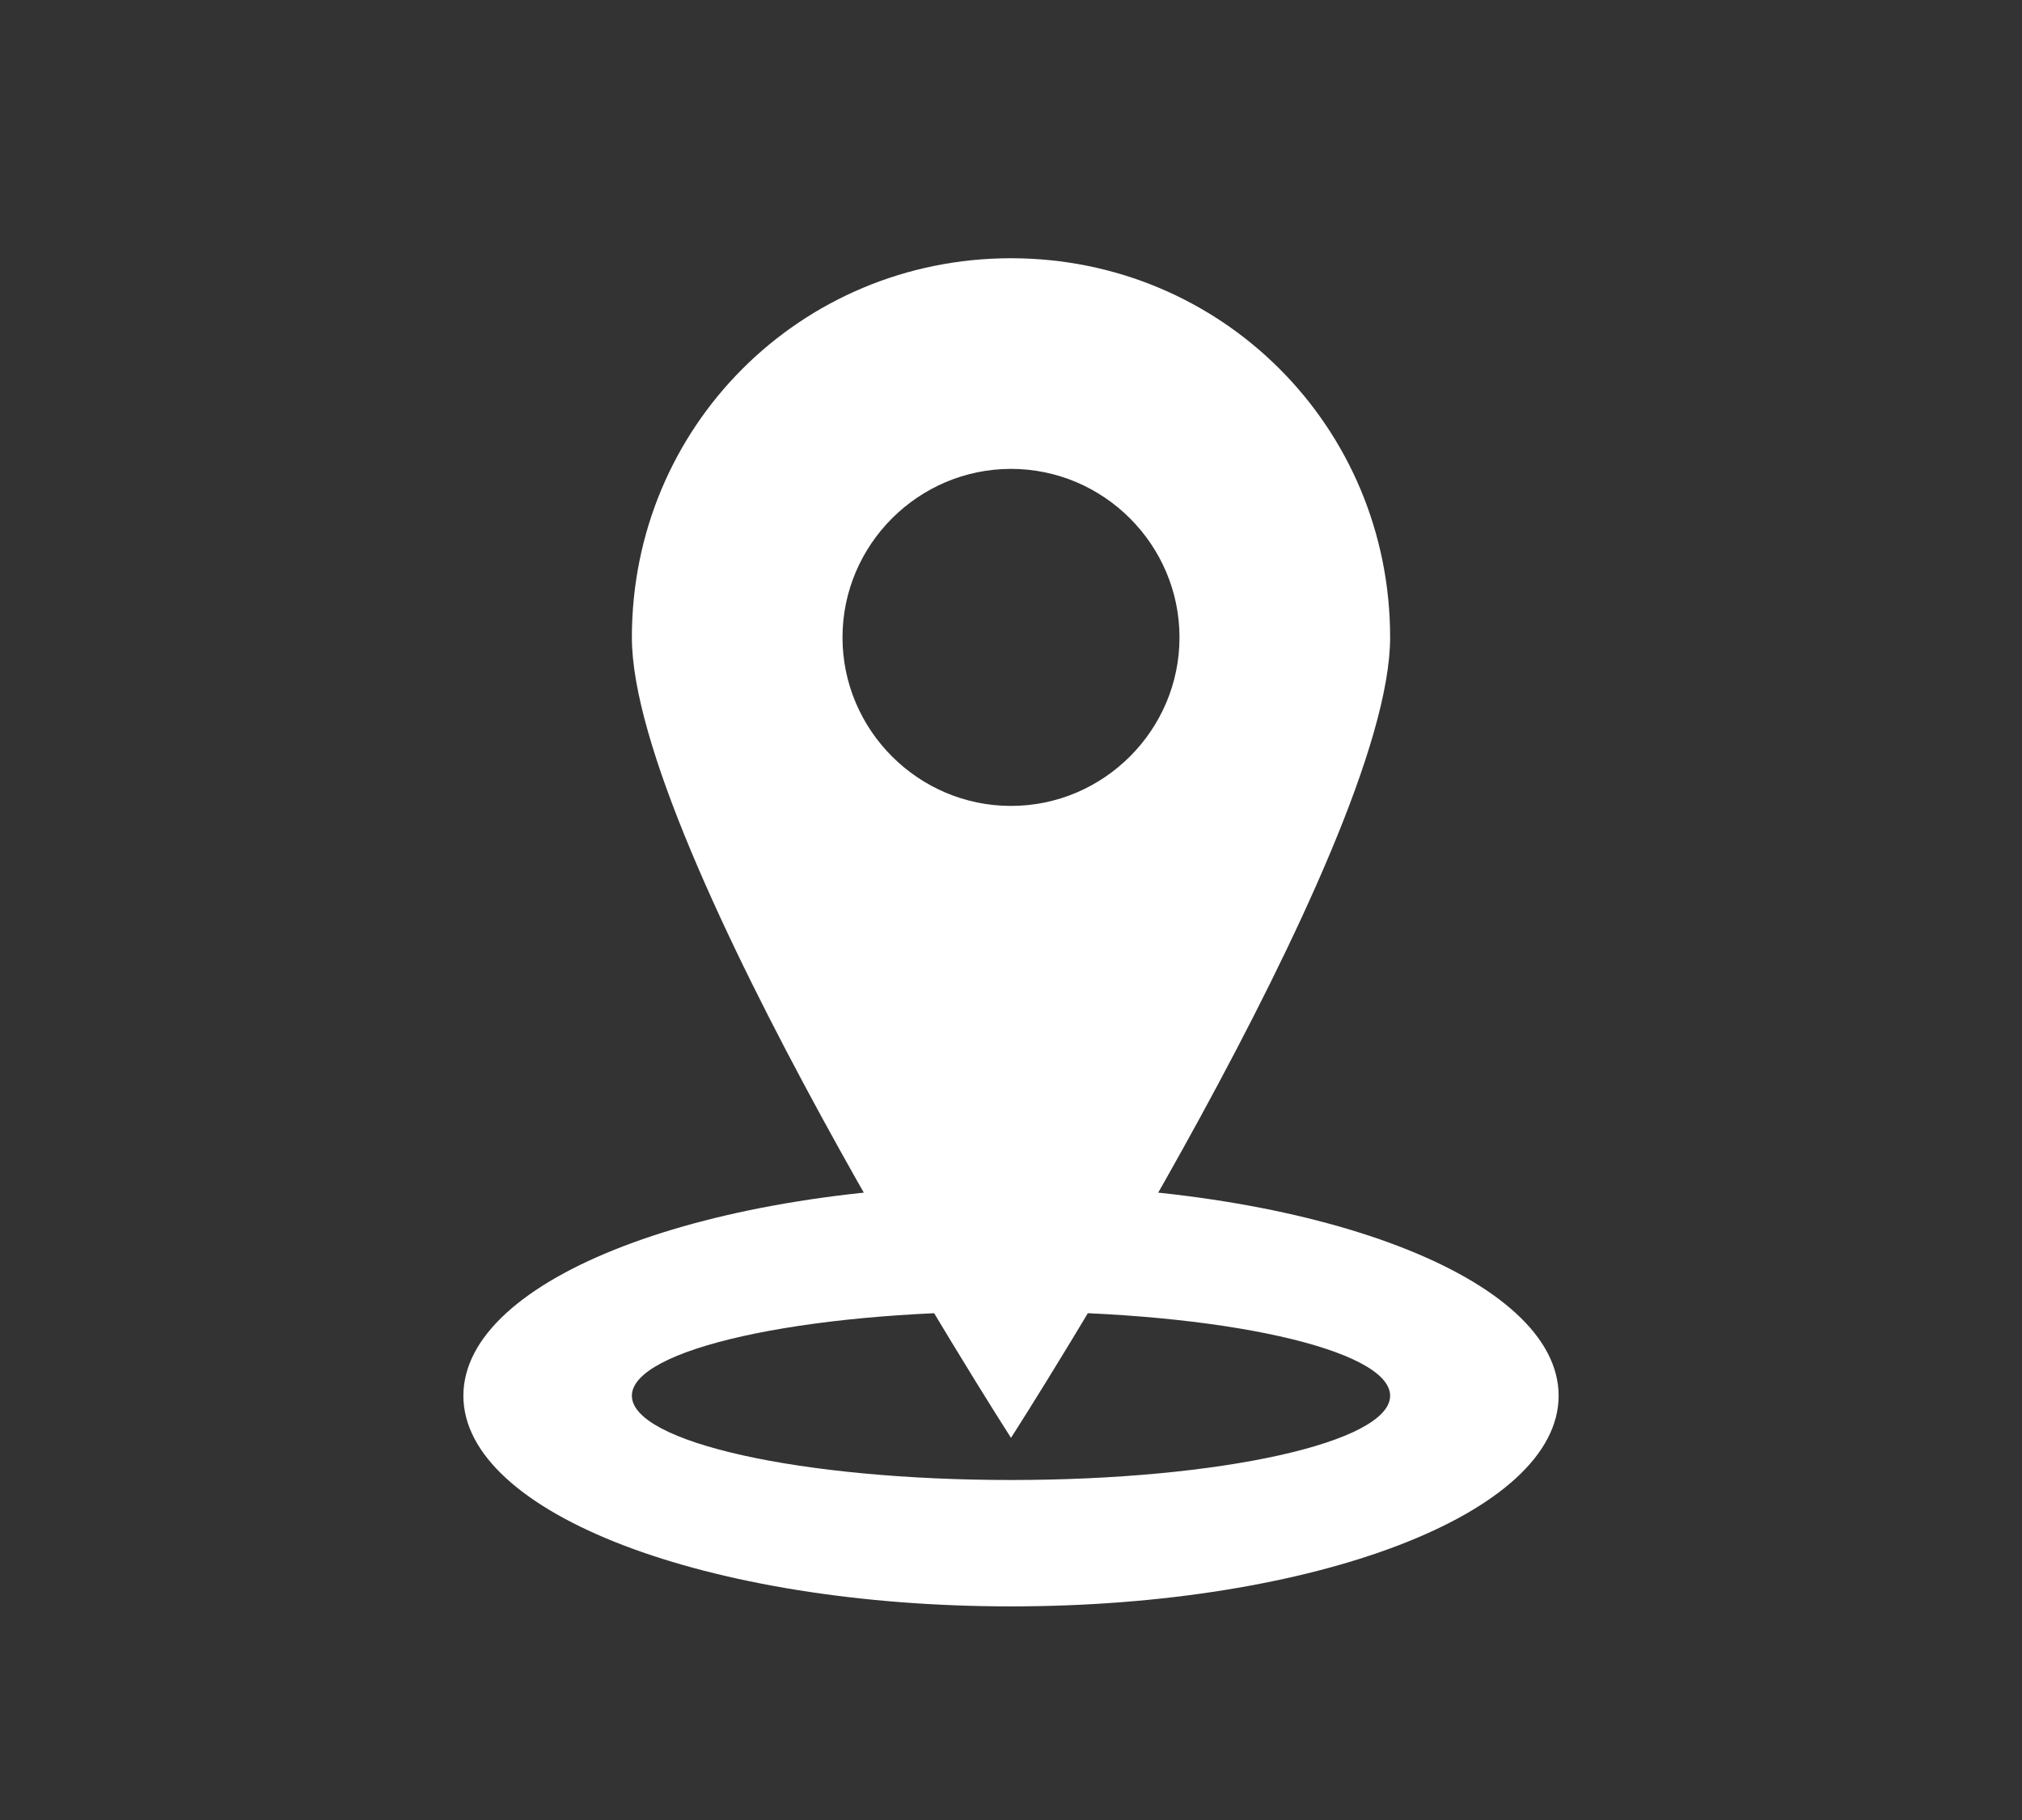 <svg width="30" height="27" viewBox="0 0 30 27" fill="none" xmlns="http://www.w3.org/2000/svg">
<rect x="0" y="0" width="30" height="27" fill="#333333" stroke="none"/>
<path d="M15 17.581C10.5 17.581 6.875 18.956 6.875 20.706C6.875 22.456 10.5 23.831 15 23.831C19.5 23.831 23.125 22.456 23.125 20.706C23.125 18.956 19.5 17.581 15 17.581ZM15 21.956C11.875 21.956 9.375 21.394 9.375 20.706C9.375 20.019 11.875 19.456 15 19.456C18.125 19.456 20.625 20.019 20.625 20.706C20.625 21.394 18.125 21.956 15 21.956Z" fill="white"/>
<path d="M15 3.831C11.875 3.831 9.375 6.331 9.375 9.456C9.375 12.581 15 21.331 15 21.331C15 21.331 20.625 12.581 20.625 9.456C20.625 6.331 18.125 3.831 15 3.831ZM15 11.956C13.625 11.956 12.5 10.831 12.5 9.456C12.5 8.081 13.625 6.956 15 6.956C16.375 6.956 17.5 8.081 17.5 9.456C17.5 10.831 16.375 11.956 15 11.956Z" fill="white"/>
</svg>
